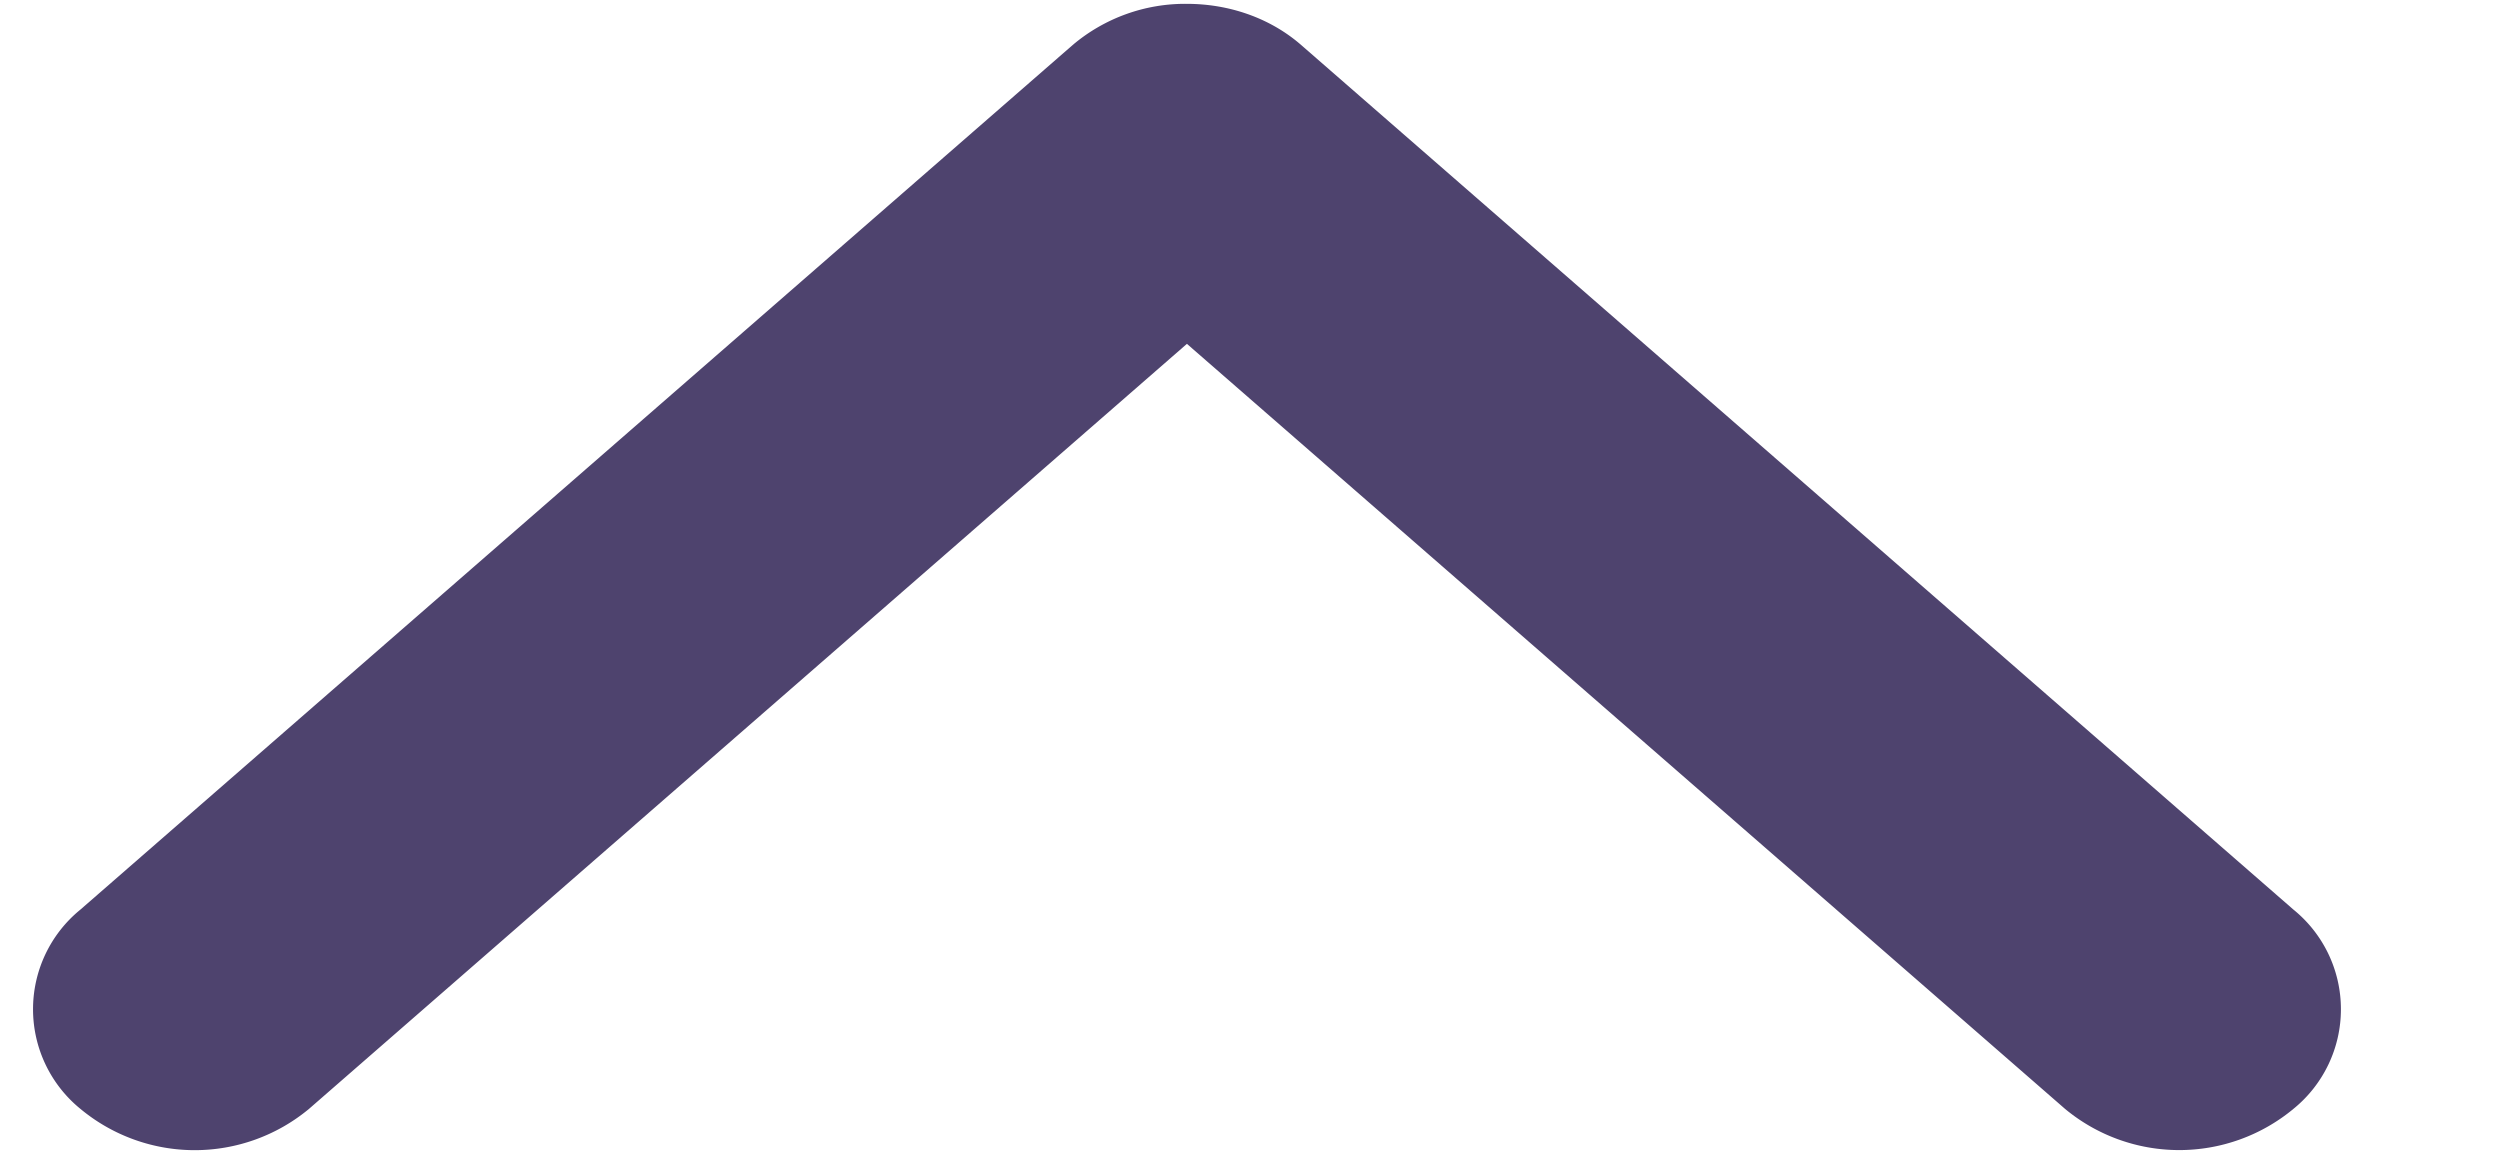 <svg xmlns="http://www.w3.org/2000/svg" width="13" height="6" viewBox="0 0 13 6">
    <path fill="#4D426D" fill-rule="nonzero" d="M6.766.234l5.16 4.496a.667.667 0 0 1 0 1.036.93.93 0 0 1-1.188 0L6.172 1.788 1.607 5.766a.93.93 0 0 1-1.189 0 .668.668 0 0 1 0-1.036L5.578.234A.905.905 0 0 1 6.172.02c.215 0 .43.071.594.214z" opacity=".99"/>
</svg>
